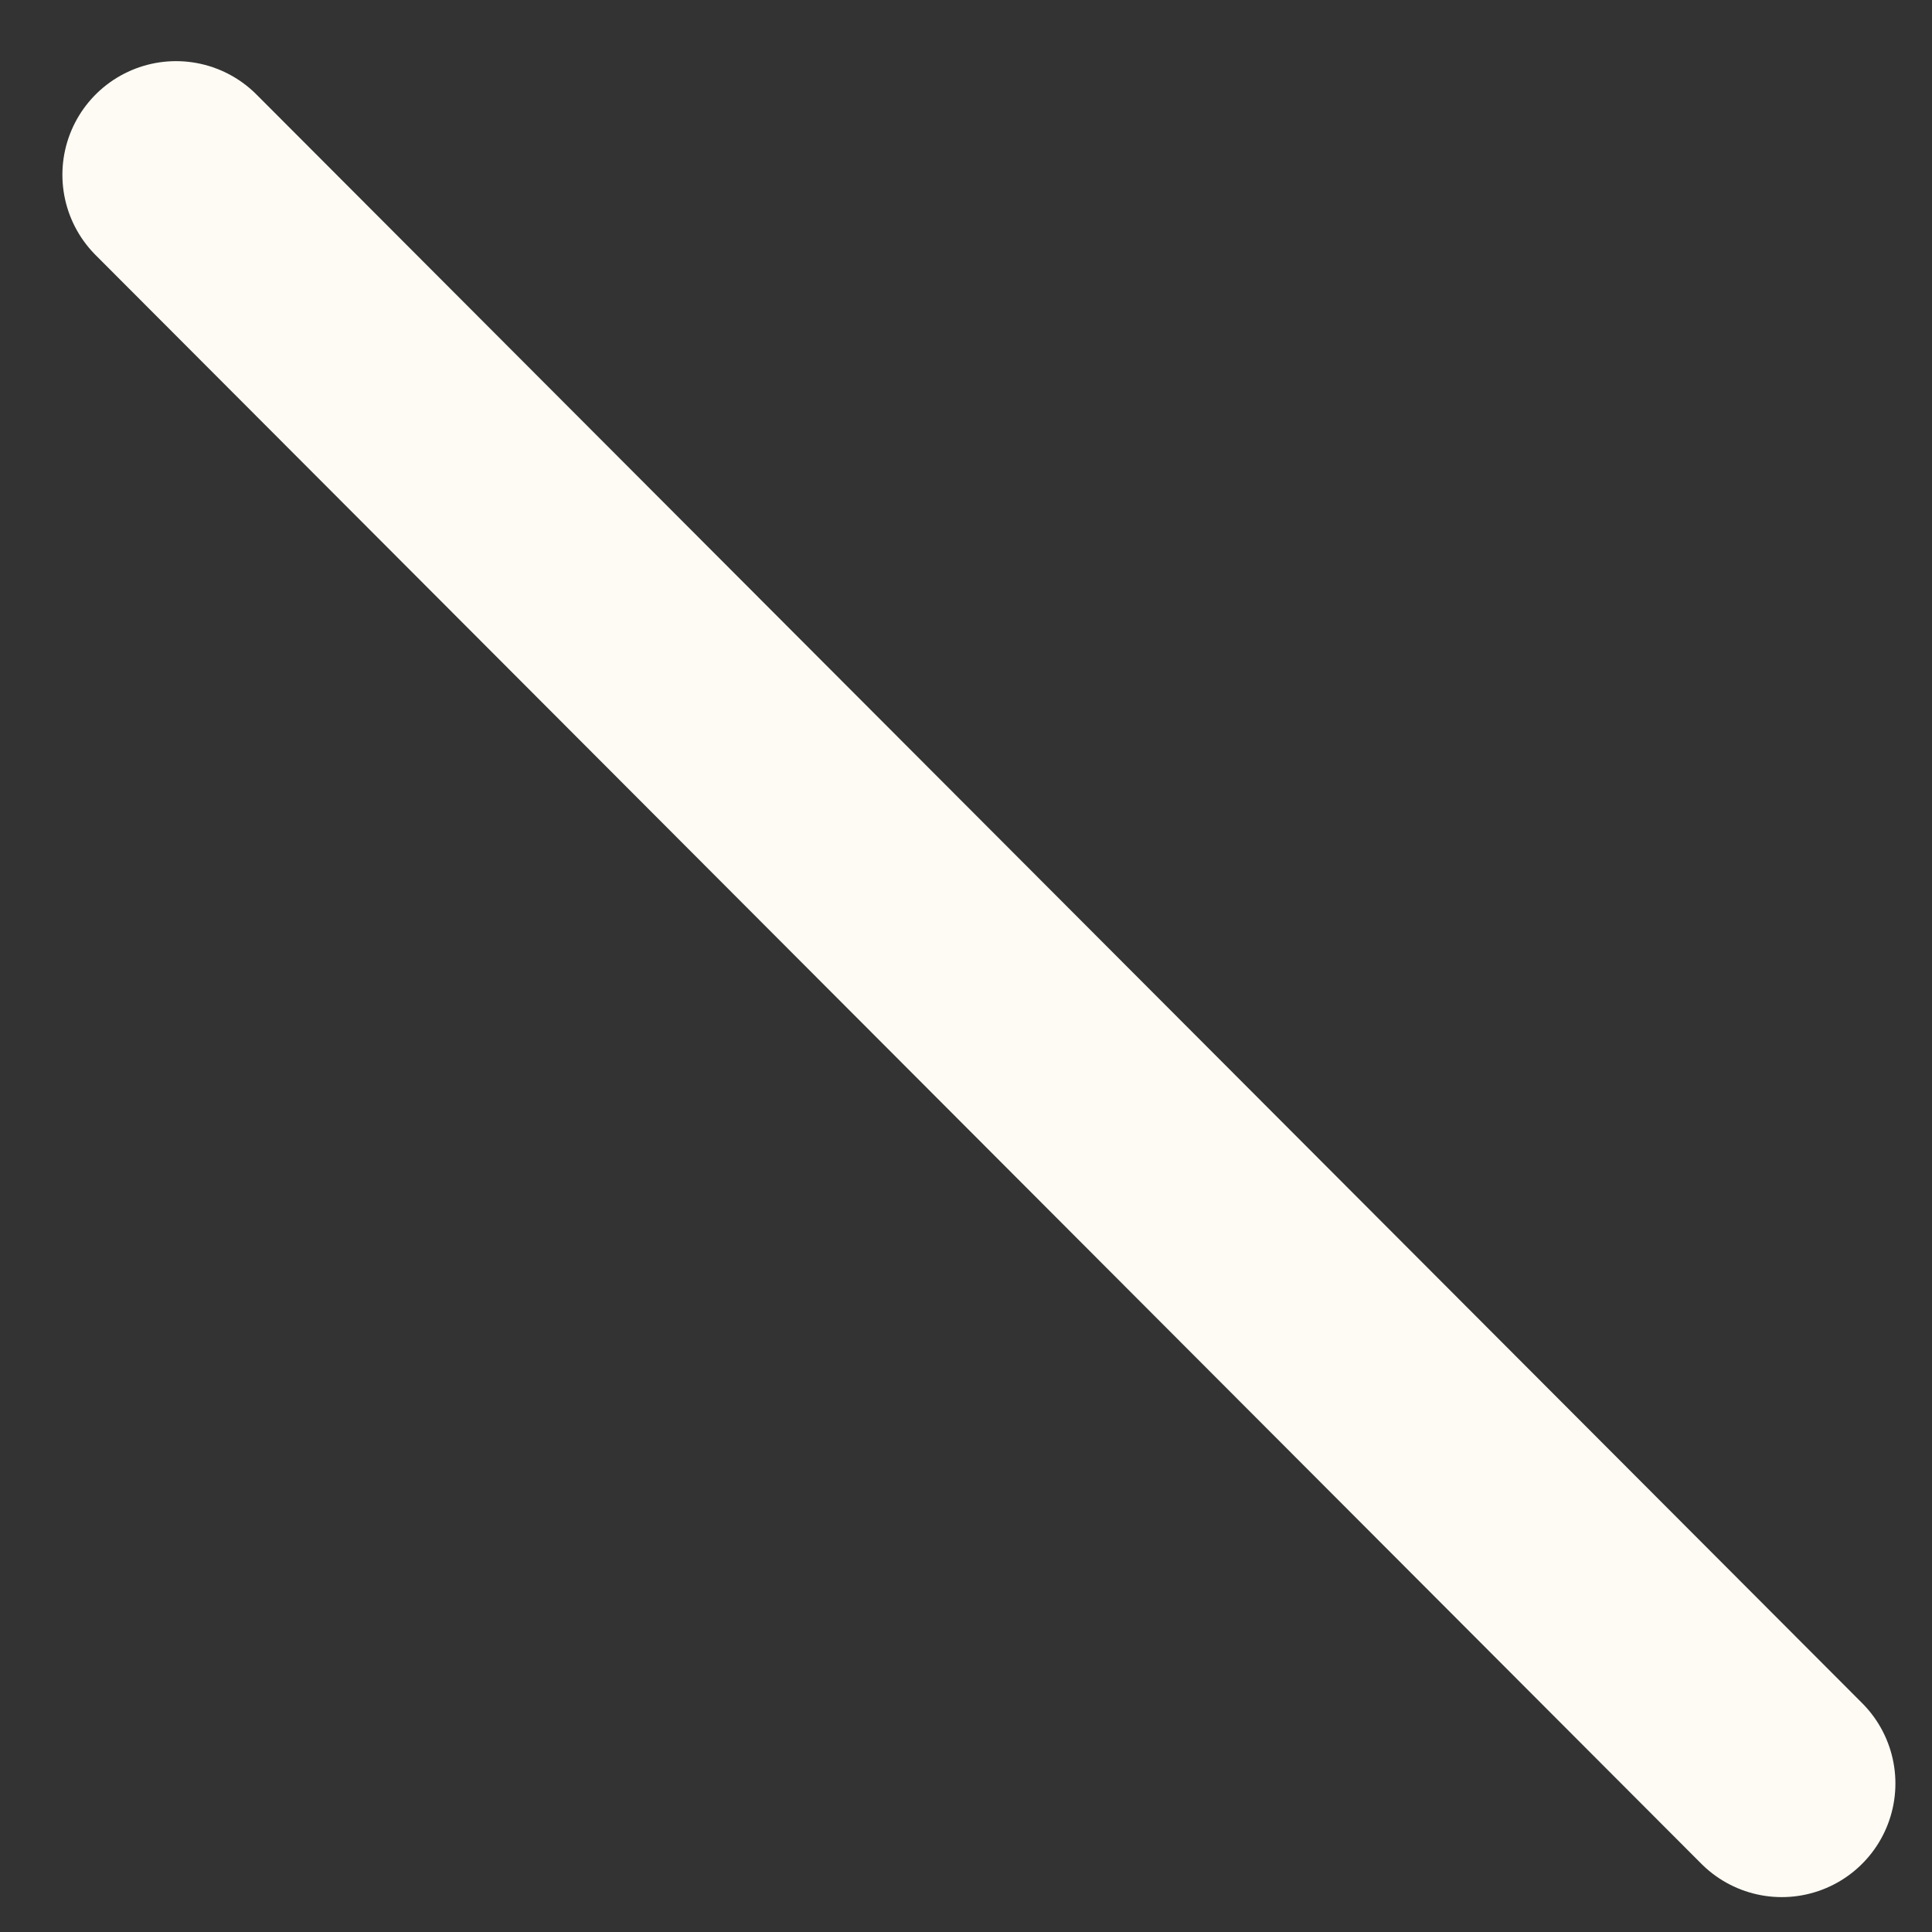 <?xml version="1.0" encoding="UTF-8" standalone="no"?><svg width='17' height='17' viewBox='0 0 17 17' fill='none' xmlns='http://www.w3.org/2000/svg'>
<rect x="0" y="0" width="17" height="17" fill="#333333" stroke="none"/>
<path d='M15.678 15.693L1.549 1.538' stroke='#FEFBF4' stroke-width='2' stroke-linecap='round'/>
</svg>
